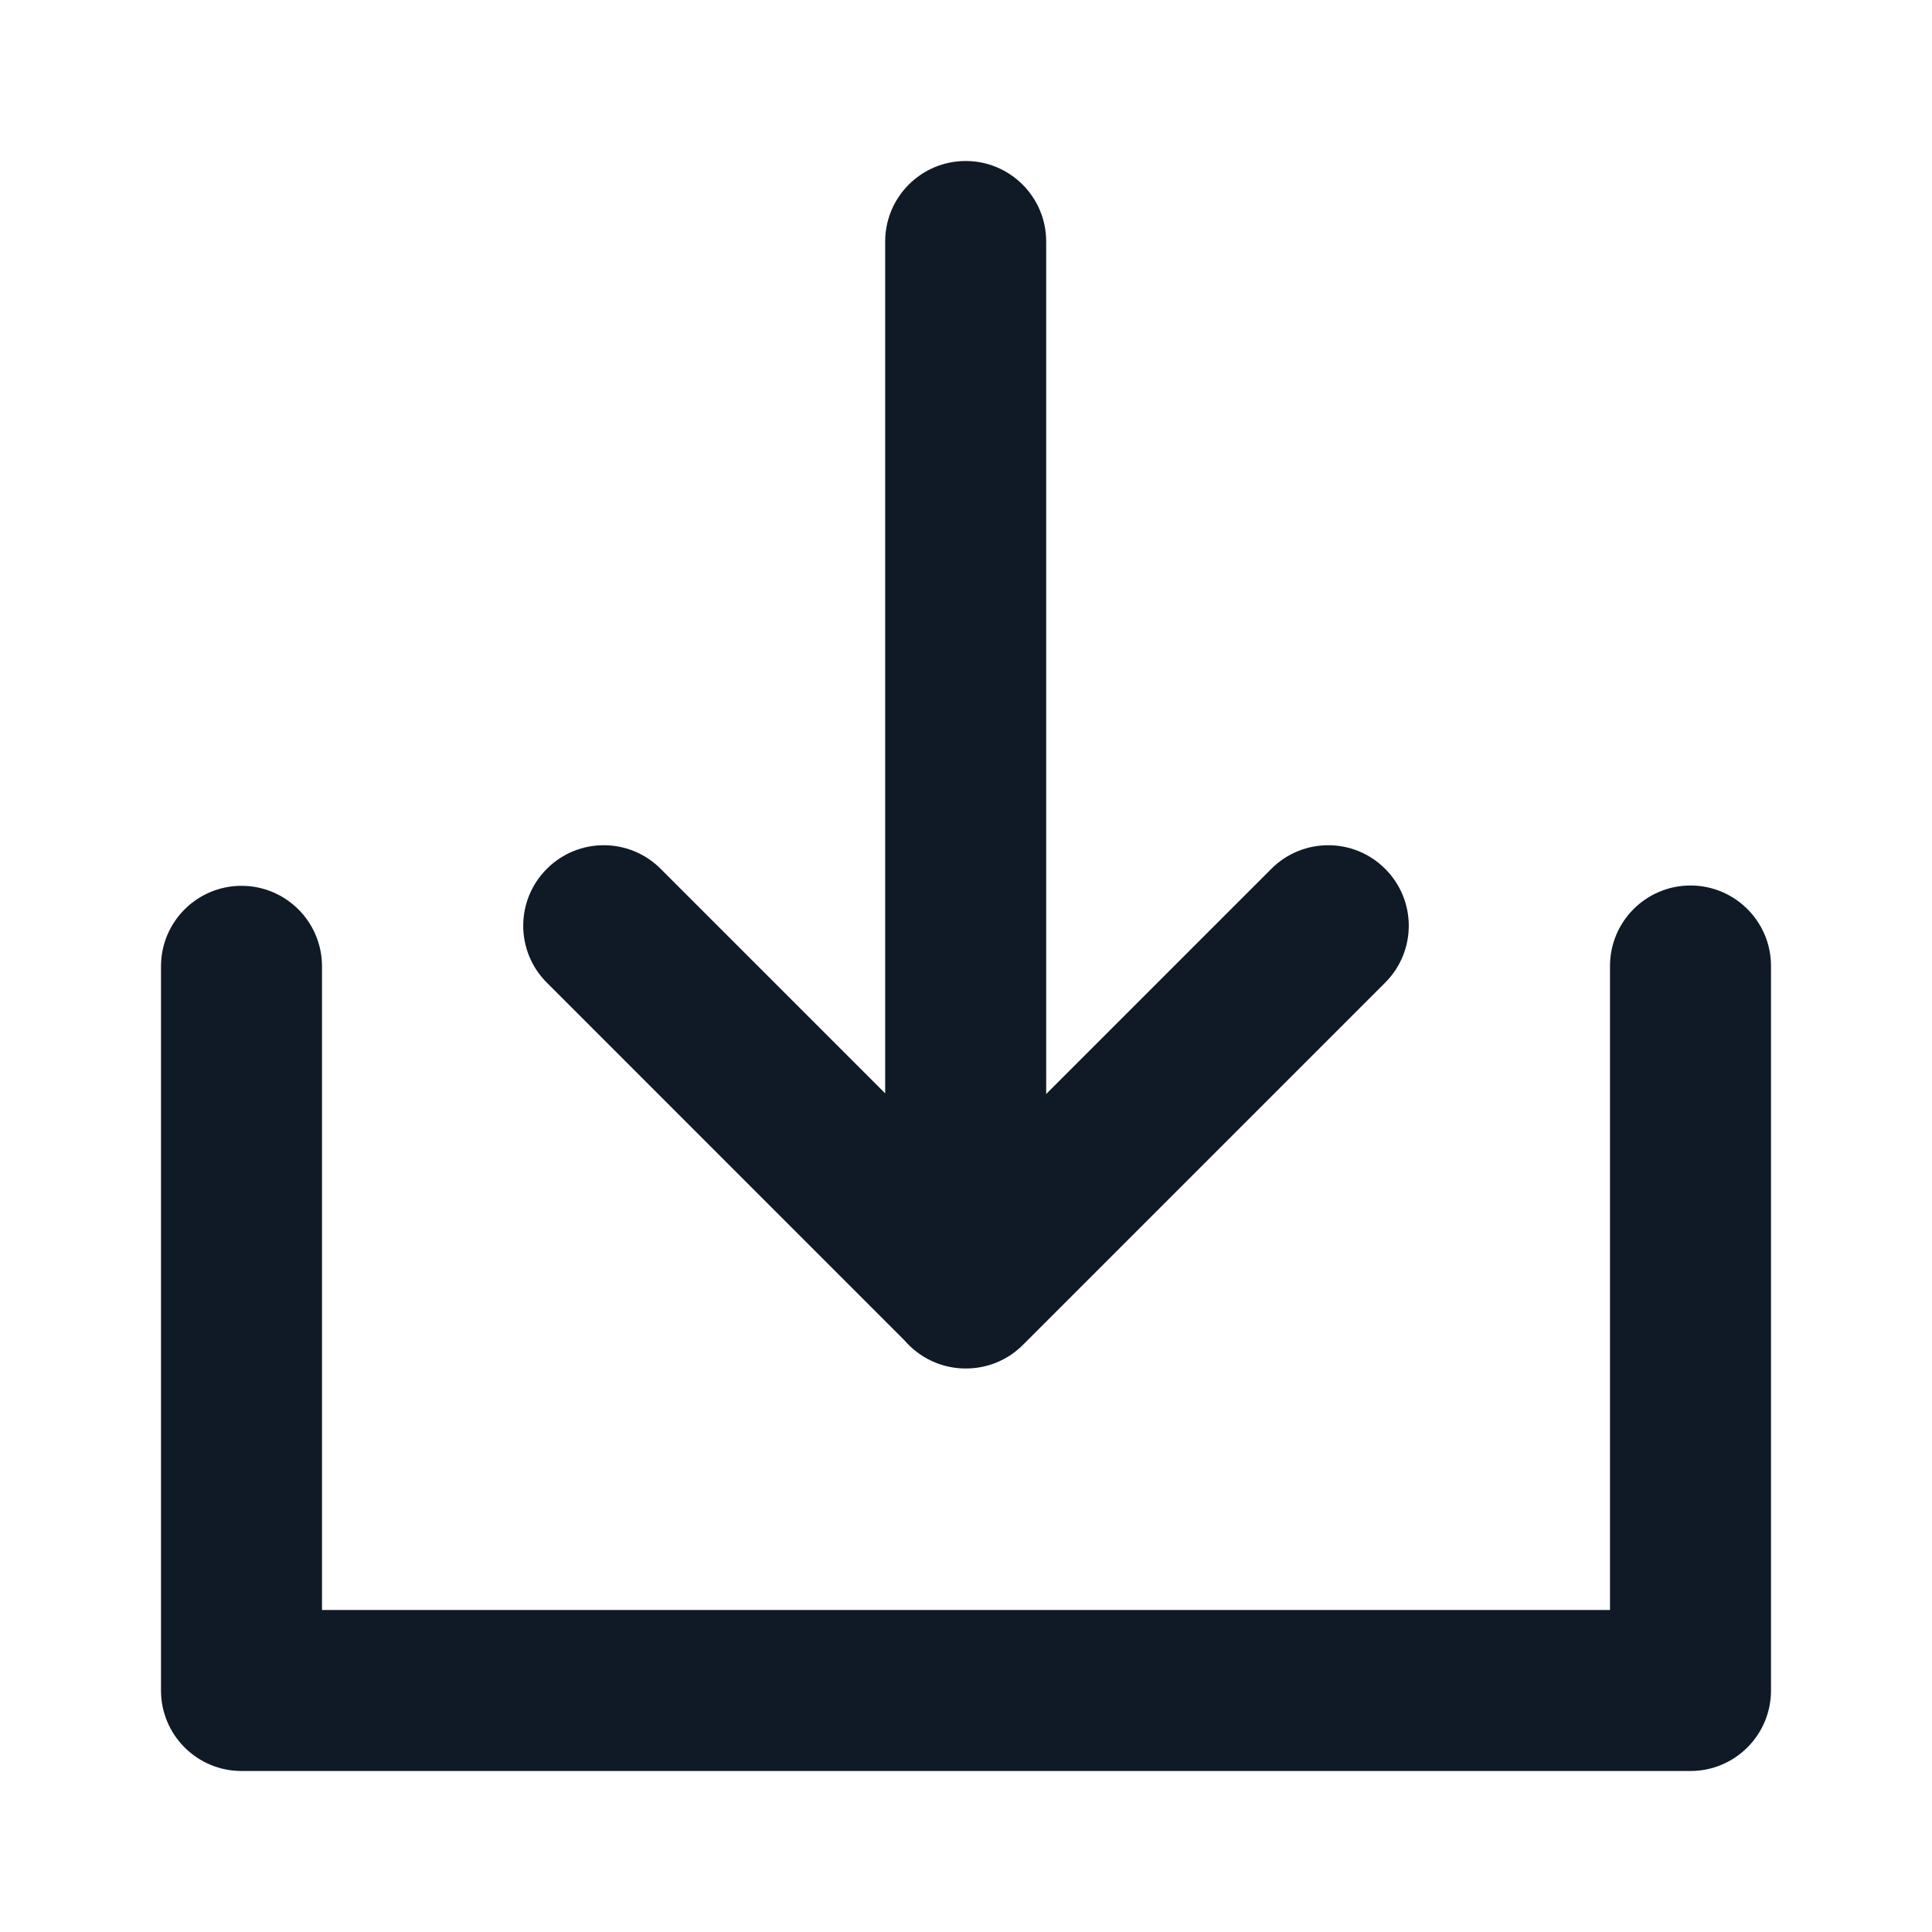 <svg width="24" height="24" viewBox="0 0 24 24" fill="none" xmlns="http://www.w3.org/2000/svg">
<path fill-rule="evenodd" clip-rule="evenodd" d="M12.996 3C12.996 2.448 12.548 2 11.996 2C11.444 2 10.996 2.448 10.996 3V13.582L8.207 10.793C7.817 10.402 7.183 10.402 6.793 10.793C6.402 11.183 6.402 11.817 6.793 12.207L11.236 16.651C11.42 16.864 11.692 17 11.996 17C11.996 17 11.997 17 11.998 17C12.255 17 12.511 16.903 12.707 16.707L17.207 12.207C17.598 11.817 17.598 11.183 17.207 10.793C16.817 10.402 16.183 10.402 15.793 10.793L12.996 13.59V3ZM21 11C21.552 11 22 11.448 22 12V21C22 21.552 21.552 22 21 22H3C2.448 22 2 21.552 2 21V12.004C2 11.452 2.448 11.004 3 11.004C3.552 11.004 4 11.452 4 12.004V20H20V12C20 11.448 20.448 11 21 11Z" fill="#0F1A26"/>
</svg>
